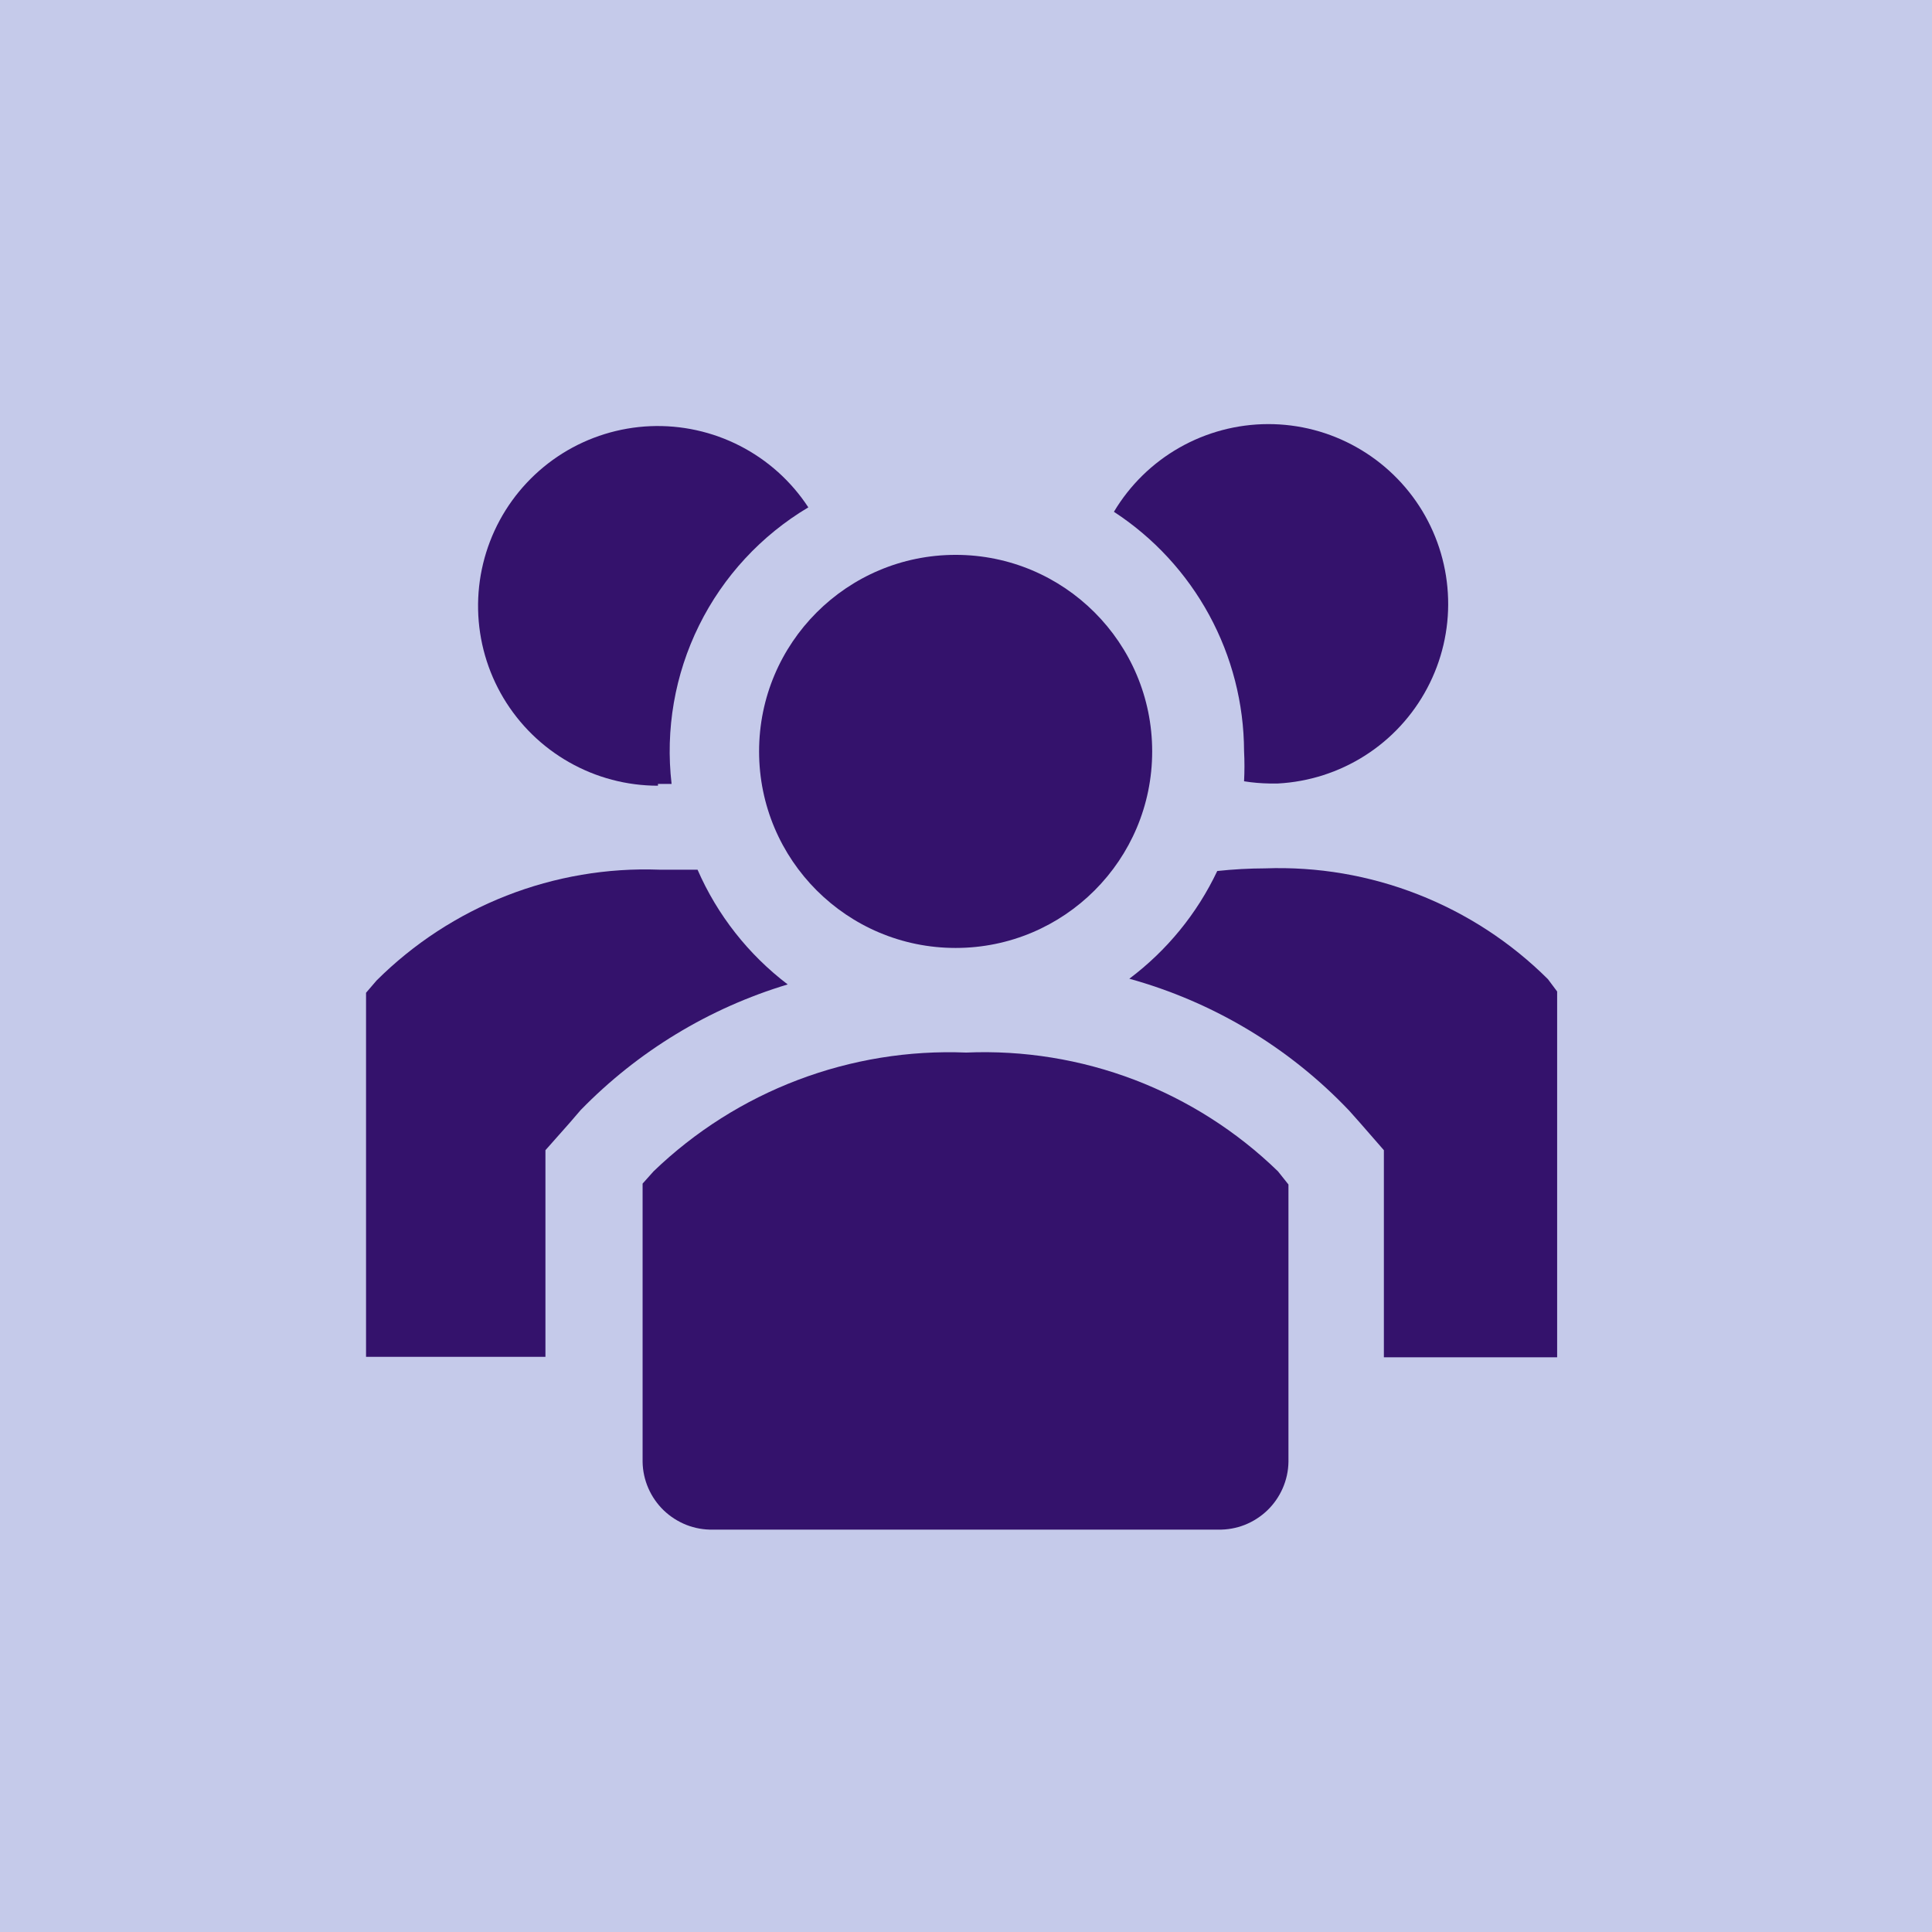 <svg width="41" height="41" viewBox="0 0 41 41" fill="none" xmlns="http://www.w3.org/2000/svg">
<rect width="41" height="41" fill="#C5CAEA"/>
<path d="M14.803 18.456H13.991C12.883 18.415 11.779 18.604 10.747 19.008C9.715 19.413 8.777 20.025 7.992 20.807L7.768 21.068V28.794H11.575V24.409L12.088 23.83L12.321 23.559C13.536 22.311 15.048 21.393 16.716 20.891C15.881 20.256 15.222 19.417 14.803 18.456Z" fill="#34126C"/>
<path d="M32.849 20.779C32.063 19.997 31.125 19.385 30.093 18.981C29.061 18.576 27.957 18.388 26.849 18.428C26.509 18.429 26.17 18.448 25.832 18.484C25.405 19.386 24.764 20.171 23.966 20.77C25.746 21.263 27.359 22.23 28.631 23.569L28.864 23.831L29.368 24.409V28.804H33.045V21.041L32.849 20.779Z" fill="#34126C"/>
<path d="M13.963 16.636H14.252C14.118 15.482 14.32 14.314 14.835 13.273C15.35 12.231 16.156 11.361 17.154 10.767C16.792 10.214 16.293 9.765 15.705 9.463C15.117 9.161 14.461 9.017 13.801 9.044C13.14 9.072 12.498 9.271 11.938 9.621C11.378 9.972 10.918 10.462 10.604 11.043C10.29 11.625 10.132 12.278 10.146 12.939C10.16 13.599 10.345 14.245 10.684 14.813C11.023 15.38 11.503 15.85 12.078 16.176C12.653 16.503 13.302 16.674 13.963 16.674V16.636Z" fill="#34126C"/>
<path d="M26.401 15.937C26.412 16.151 26.412 16.366 26.401 16.58C26.58 16.609 26.761 16.624 26.942 16.627H27.119C27.777 16.592 28.415 16.387 28.971 16.032C29.526 15.678 29.98 15.185 30.288 14.603C30.597 14.021 30.75 13.368 30.731 12.71C30.713 12.051 30.524 11.408 30.184 10.844C29.843 10.28 29.362 9.814 28.788 9.491C28.214 9.167 27.566 8.998 26.907 9C26.248 9.002 25.601 9.174 25.028 9.5C24.455 9.826 23.977 10.295 23.639 10.861C24.484 11.412 25.178 12.165 25.66 13.05C26.142 13.936 26.397 14.928 26.401 15.937Z" fill="#34126C"/>
<path d="M20.28 20.117C22.584 20.117 24.451 18.25 24.451 15.946C24.451 13.643 22.584 11.775 20.28 11.775C17.977 11.775 16.109 13.643 16.109 15.946C16.109 18.25 17.977 20.117 20.28 20.117Z" fill="#34126C"/>
<path d="M20.504 22.337C19.286 22.288 18.07 22.486 16.93 22.919C15.79 23.352 14.749 24.011 13.87 24.857L13.637 25.118V31.024C13.64 31.217 13.682 31.407 13.759 31.583C13.836 31.759 13.947 31.919 14.085 32.052C14.224 32.185 14.388 32.29 14.567 32.361C14.746 32.431 14.937 32.465 15.13 32.461H25.851C26.043 32.465 26.234 32.431 26.413 32.361C26.593 32.29 26.756 32.185 26.895 32.052C27.033 31.919 27.144 31.759 27.221 31.583C27.298 31.407 27.34 31.217 27.343 31.024V25.137L27.12 24.857C26.247 24.009 25.209 23.348 24.072 22.914C22.934 22.481 21.72 22.285 20.504 22.337Z" fill="#34126C"/>
</svg>
